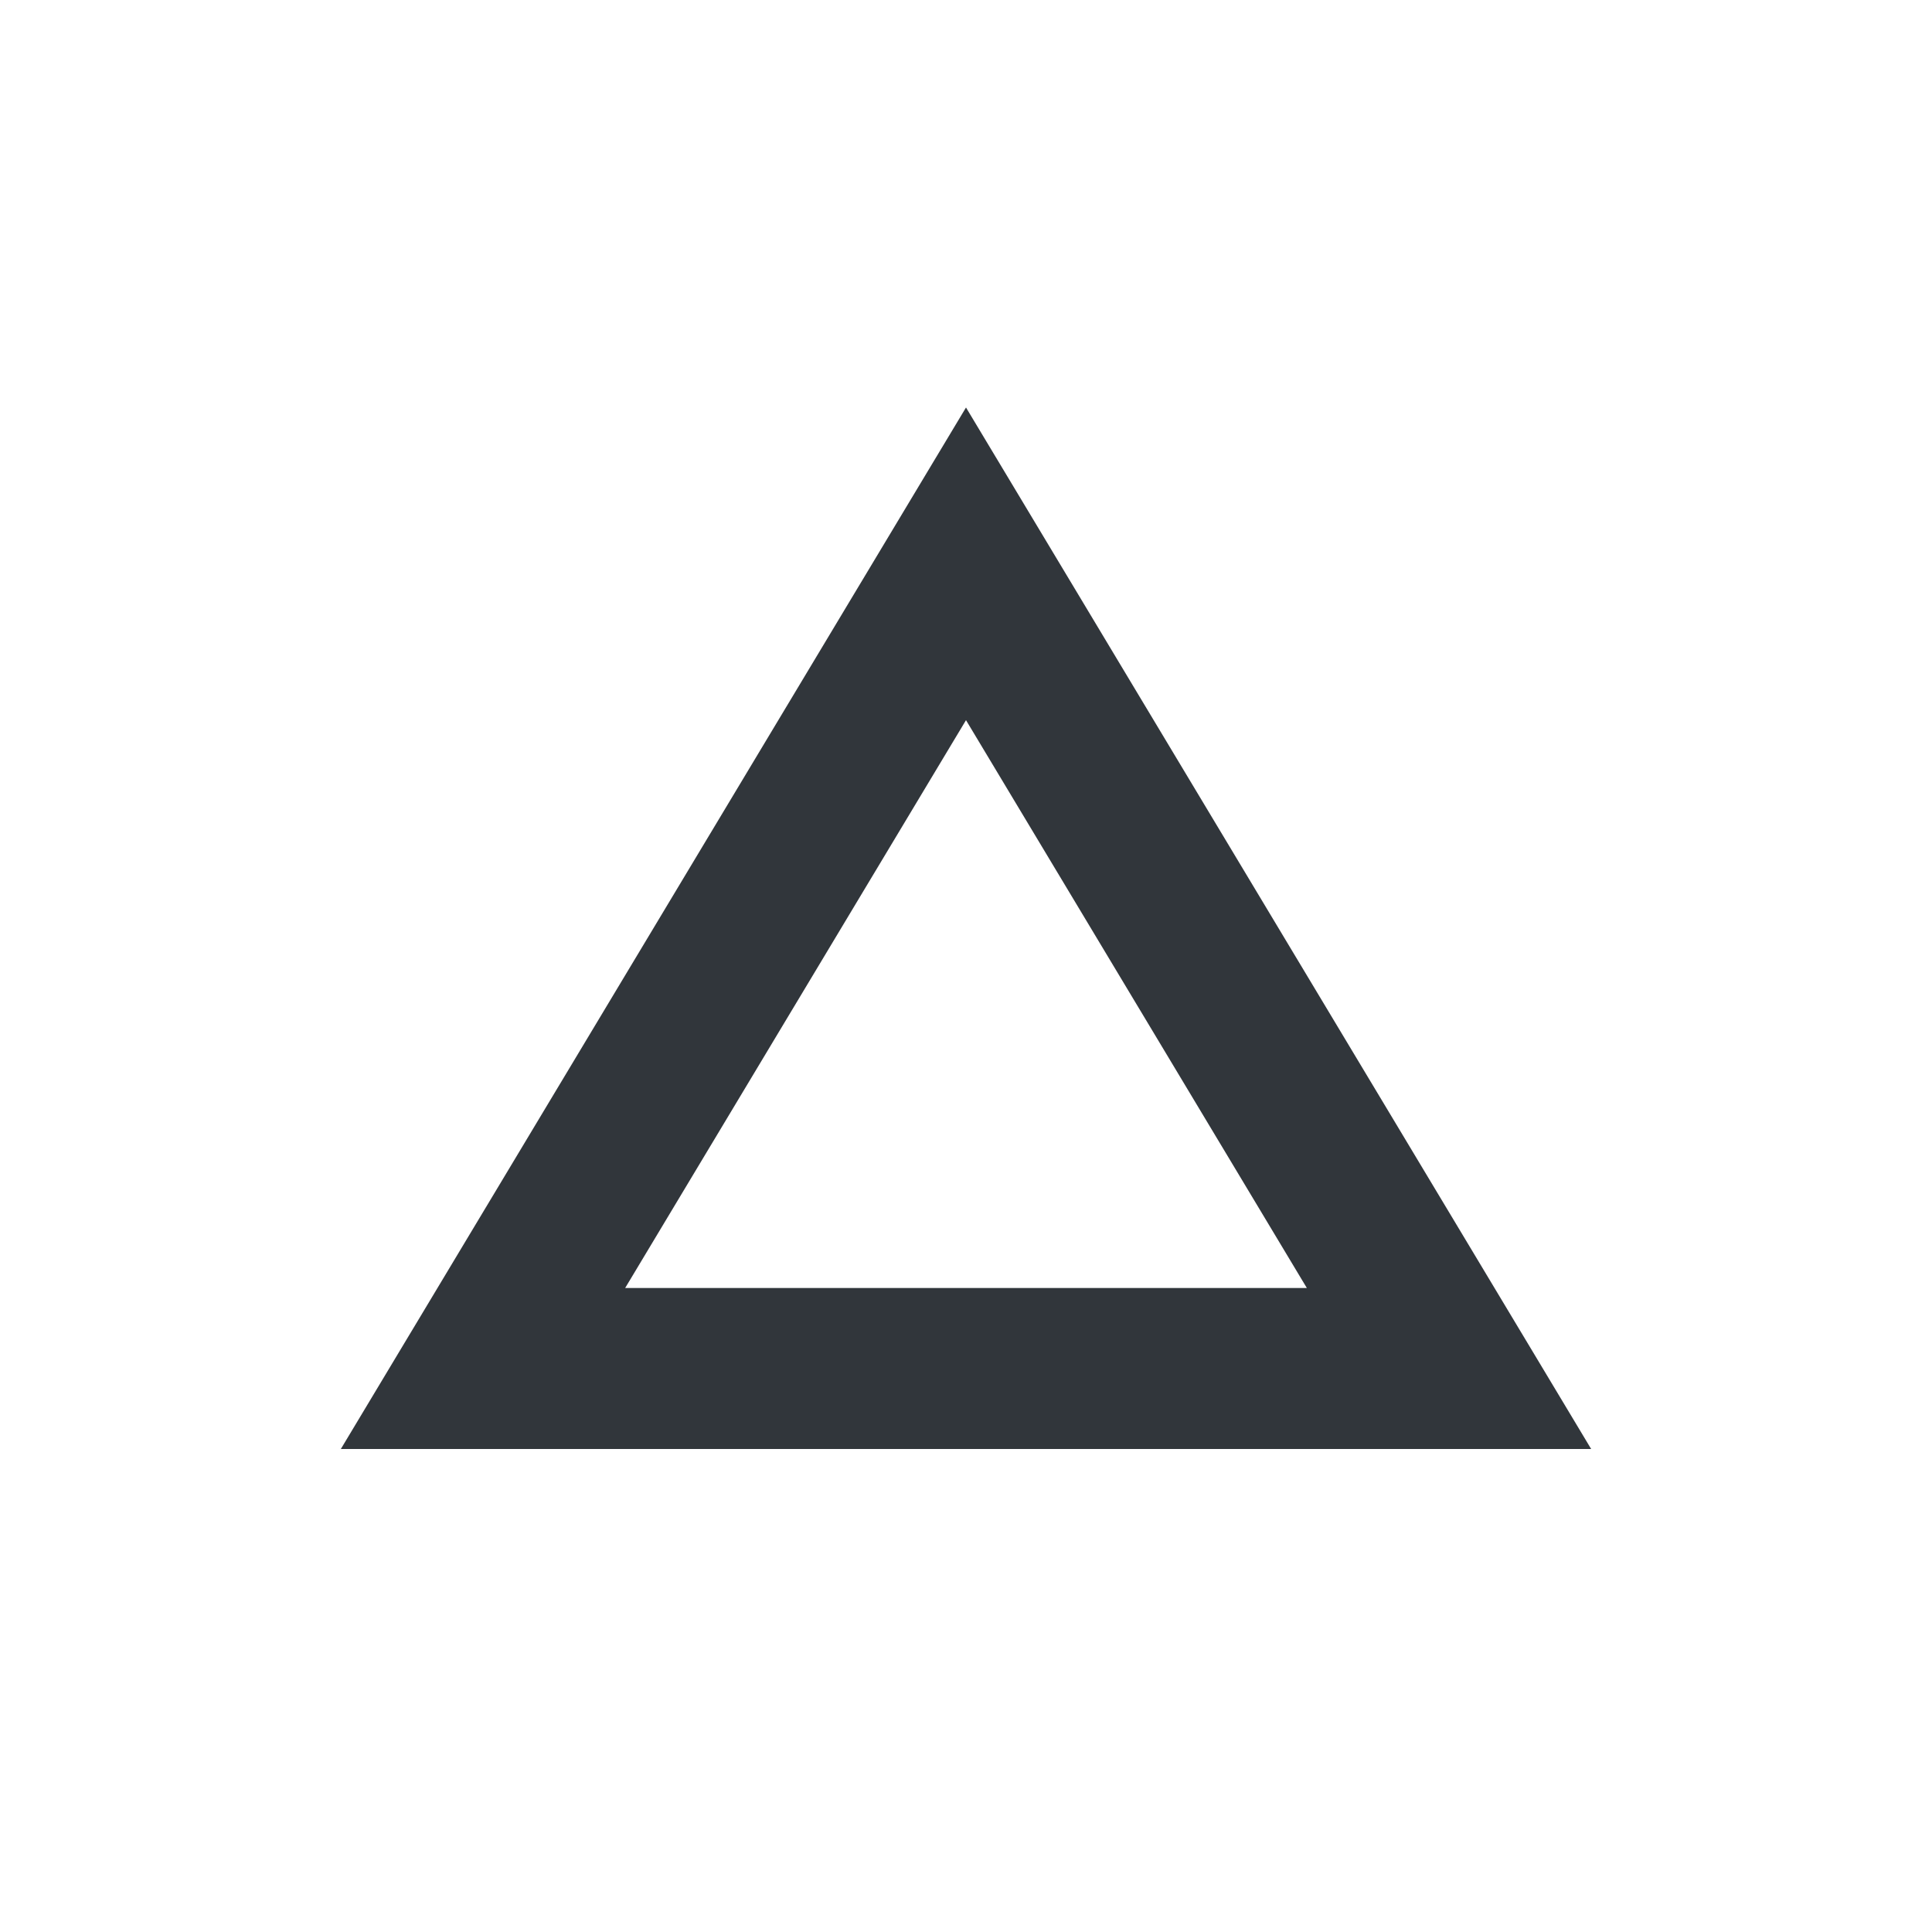 <svg xmlns="http://www.w3.org/2000/svg" width="12pt" height="12pt" version="1.1" viewBox="0 0 12 12">
 <g>
  <path style="fill:rgb(19.216%,21.176%,23.137%)" d="M 6 2.527 L 6 2.531 Z M 6 2.531 L 2.117 9 L 9.883 9 Z M 6 4.473 L 8.117 8 L 3.883 8 Z M 6 4.473"/>
 </g>
</svg>
